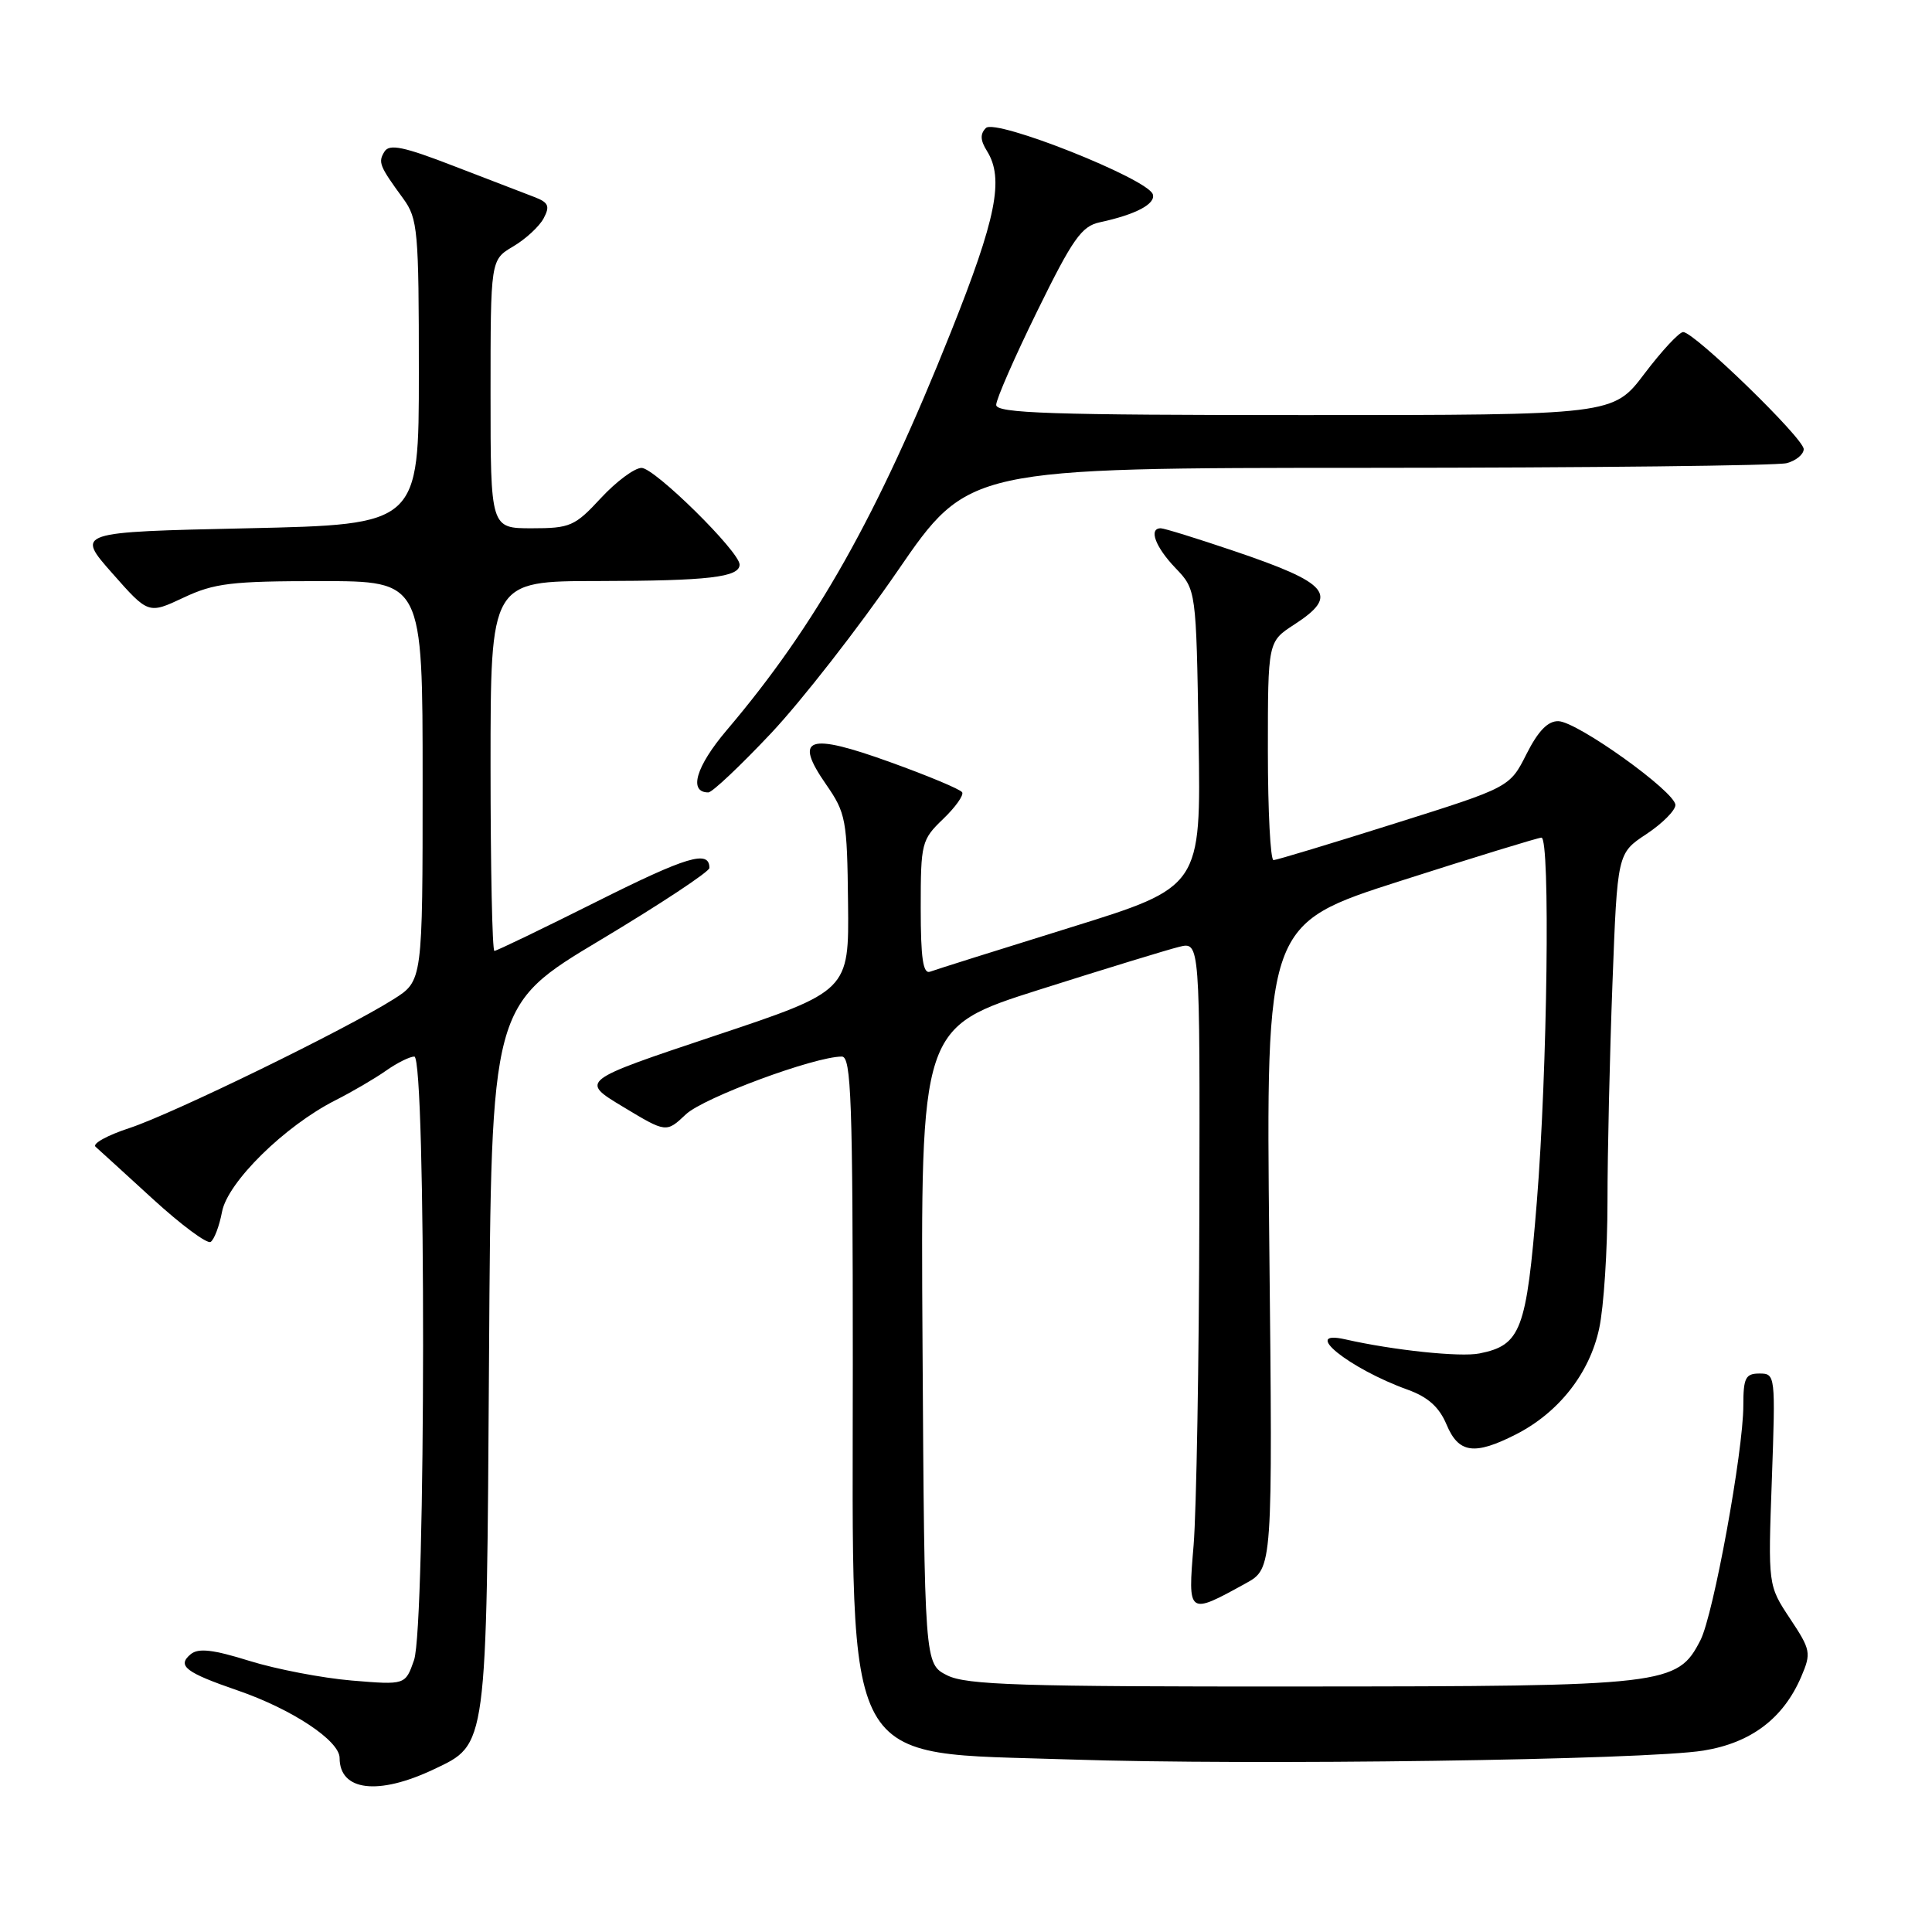 <?xml version="1.0" encoding="UTF-8" standalone="no"?>
<!DOCTYPE svg PUBLIC "-//W3C//DTD SVG 1.1//EN" "http://www.w3.org/Graphics/SVG/1.1/DTD/svg11.dtd" >
<svg xmlns="http://www.w3.org/2000/svg" xmlns:xlink="http://www.w3.org/1999/xlink" version="1.1" viewBox="0 0 256 256">
 <g >
 <path fill="currentColor"
d=" M 57.49 234.44 C 64.58 231.07 64.47 231.95 64.80 179.85 C 65.09 133.21 65.09 133.21 79.55 124.56 C 87.50 119.80 94.00 115.50 94.00 115.01 C 94.00 112.58 91.04 113.47 79.06 119.47 C 71.89 123.06 65.80 126.00 65.51 126.00 C 65.23 126.00 65.00 114.97 65.00 101.50 C 65.00 77.00 65.00 77.00 79.25 76.99 C 93.85 76.97 98.00 76.49 98.00 74.81 C 98.00 73.10 86.74 62.00 85.01 62.00 C 84.08 62.00 81.66 63.80 79.62 66.00 C 76.17 69.73 75.55 70.00 70.46 70.00 C 65.00 70.00 65.00 70.00 65.00 52.22 C 65.00 34.43 65.00 34.43 67.99 32.66 C 69.64 31.69 71.46 30.01 72.03 28.94 C 72.90 27.31 72.69 26.83 70.79 26.10 C 69.53 25.62 64.73 23.77 60.13 22.00 C 53.50 19.43 51.60 19.04 50.95 20.08 C 50.07 21.50 50.26 21.98 53.44 26.33 C 55.36 28.97 55.50 30.53 55.50 49.33 C 55.50 69.50 55.50 69.50 32.78 70.00 C 10.06 70.50 10.06 70.50 14.86 75.94 C 19.66 81.38 19.66 81.38 24.32 79.19 C 28.39 77.27 30.67 77.00 42.49 77.00 C 56.00 77.00 56.00 77.00 56.00 103.49 C 56.00 129.97 56.00 129.97 52.15 132.40 C 45.80 136.42 22.88 147.59 17.16 149.47 C 14.22 150.43 12.20 151.55 12.66 151.95 C 13.12 152.36 16.55 155.48 20.27 158.89 C 24.00 162.30 27.43 164.85 27.91 164.56 C 28.38 164.26 29.06 162.47 29.42 160.57 C 30.16 156.64 37.73 149.19 44.45 145.79 C 46.68 144.66 49.69 142.90 51.15 141.87 C 52.61 140.84 54.30 140.00 54.90 140.00 C 56.48 140.00 56.43 215.47 54.86 219.98 C 53.71 223.27 53.71 223.27 46.61 222.68 C 42.70 222.35 36.60 221.18 33.06 220.08 C 28.22 218.57 26.29 218.35 25.27 219.19 C 23.42 220.73 24.57 221.61 31.51 224.00 C 38.69 226.47 45.00 230.65 45.00 232.94 C 45.00 237.32 50.11 237.94 57.49 234.44 Z  M 225.72 231.96 C 232.03 230.94 236.30 227.70 238.67 222.18 C 240.02 219.02 239.94 218.62 237.18 214.46 C 234.27 210.07 234.27 210.07 234.78 196.03 C 235.27 182.20 235.25 182.00 233.14 182.00 C 231.29 182.00 231.00 182.57 231.00 186.25 C 231.00 192.30 227.04 213.97 225.32 217.33 C 222.26 223.29 220.95 223.45 172.50 223.47 C 135.17 223.50 128.05 223.27 125.50 221.99 C 122.50 220.47 122.50 220.47 122.24 178.30 C 121.98 136.13 121.98 136.13 137.74 131.13 C 146.41 128.38 154.74 125.83 156.25 125.46 C 159.00 124.78 159.00 124.78 158.92 160.64 C 158.88 180.36 158.53 200.21 158.16 204.74 C 157.38 214.02 157.40 214.03 165.07 209.80 C 168.64 207.83 168.64 207.83 168.19 165.13 C 167.74 122.43 167.74 122.43 185.62 116.71 C 195.45 113.56 203.84 110.99 204.25 110.99 C 205.43 111.00 205.04 141.90 203.64 159.22 C 202.26 176.30 201.53 178.24 196.03 179.34 C 193.50 179.85 184.63 178.92 178.25 177.47 C 172.27 176.12 178.75 181.34 186.52 184.14 C 189.21 185.11 190.70 186.44 191.67 188.75 C 193.27 192.58 195.36 192.87 200.88 190.06 C 206.54 187.17 210.63 181.97 211.90 176.03 C 212.51 173.21 213.00 165.64 213.00 159.20 C 213.00 152.77 213.30 139.75 213.66 130.28 C 214.31 113.06 214.31 113.06 218.16 110.52 C 220.27 109.12 222.00 107.38 222.00 106.67 C 222.00 104.93 209.04 95.64 206.50 95.56 C 205.11 95.52 203.82 96.84 202.27 99.91 C 200.05 104.32 200.05 104.32 184.77 109.13 C 176.37 111.78 169.16 113.96 168.75 113.97 C 168.34 113.99 168.00 107.48 168.00 99.51 C 168.00 85.02 168.00 85.02 171.49 82.76 C 177.50 78.86 176.22 77.30 163.43 72.98 C 158.59 71.34 154.26 70.00 153.81 70.00 C 152.17 70.00 153.08 72.47 155.75 75.26 C 158.50 78.13 158.50 78.13 158.82 97.82 C 159.14 117.52 159.14 117.52 141.82 122.90 C 132.29 125.86 123.94 128.49 123.25 128.75 C 122.31 129.10 122.00 127.01 122.00 120.29 C 122.00 111.71 122.11 111.27 124.96 108.53 C 126.59 106.97 127.73 105.37 127.49 104.98 C 127.24 104.58 122.96 102.79 117.96 100.99 C 107.02 97.04 105.13 97.70 109.46 103.94 C 112.09 107.74 112.25 108.59 112.37 119.63 C 112.50 131.31 112.50 131.31 94.67 137.26 C 76.84 143.22 76.84 143.22 82.56 146.66 C 88.28 150.11 88.28 150.11 90.89 147.65 C 93.24 145.44 107.93 140.00 111.55 140.00 C 112.79 140.00 113.00 145.84 113.00 180.75 C 113.00 235.44 111.18 232.11 141.81 233.14 C 165.92 233.94 218.06 233.21 225.72 231.96 Z  M 102.17 97.16 C 106.23 92.84 113.77 83.17 118.93 75.66 C 128.31 62.00 128.31 62.00 181.40 61.99 C 210.61 61.98 235.51 61.70 236.75 61.37 C 237.99 61.04 239.00 60.20 239.00 59.51 C 239.00 58.08 224.50 44.00 223.03 44.00 C 222.50 44.00 220.20 46.48 217.91 49.50 C 213.76 55.00 213.76 55.00 172.88 55.00 C 139.20 55.00 132.00 54.76 132.00 53.65 C 132.00 52.90 134.46 47.29 137.46 41.18 C 142.12 31.68 143.32 29.97 145.71 29.46 C 150.50 28.43 153.17 27.02 152.75 25.74 C 152.06 23.68 131.92 15.68 130.64 16.96 C 129.85 17.75 129.89 18.59 130.78 20.01 C 133.07 23.68 132.02 28.92 125.98 44.04 C 116.28 68.35 108.13 82.82 96.28 96.77 C 92.21 101.57 91.20 105.00 93.86 105.00 C 94.37 105.00 98.11 101.47 102.17 97.16 Z "/>
</g>
</svg>